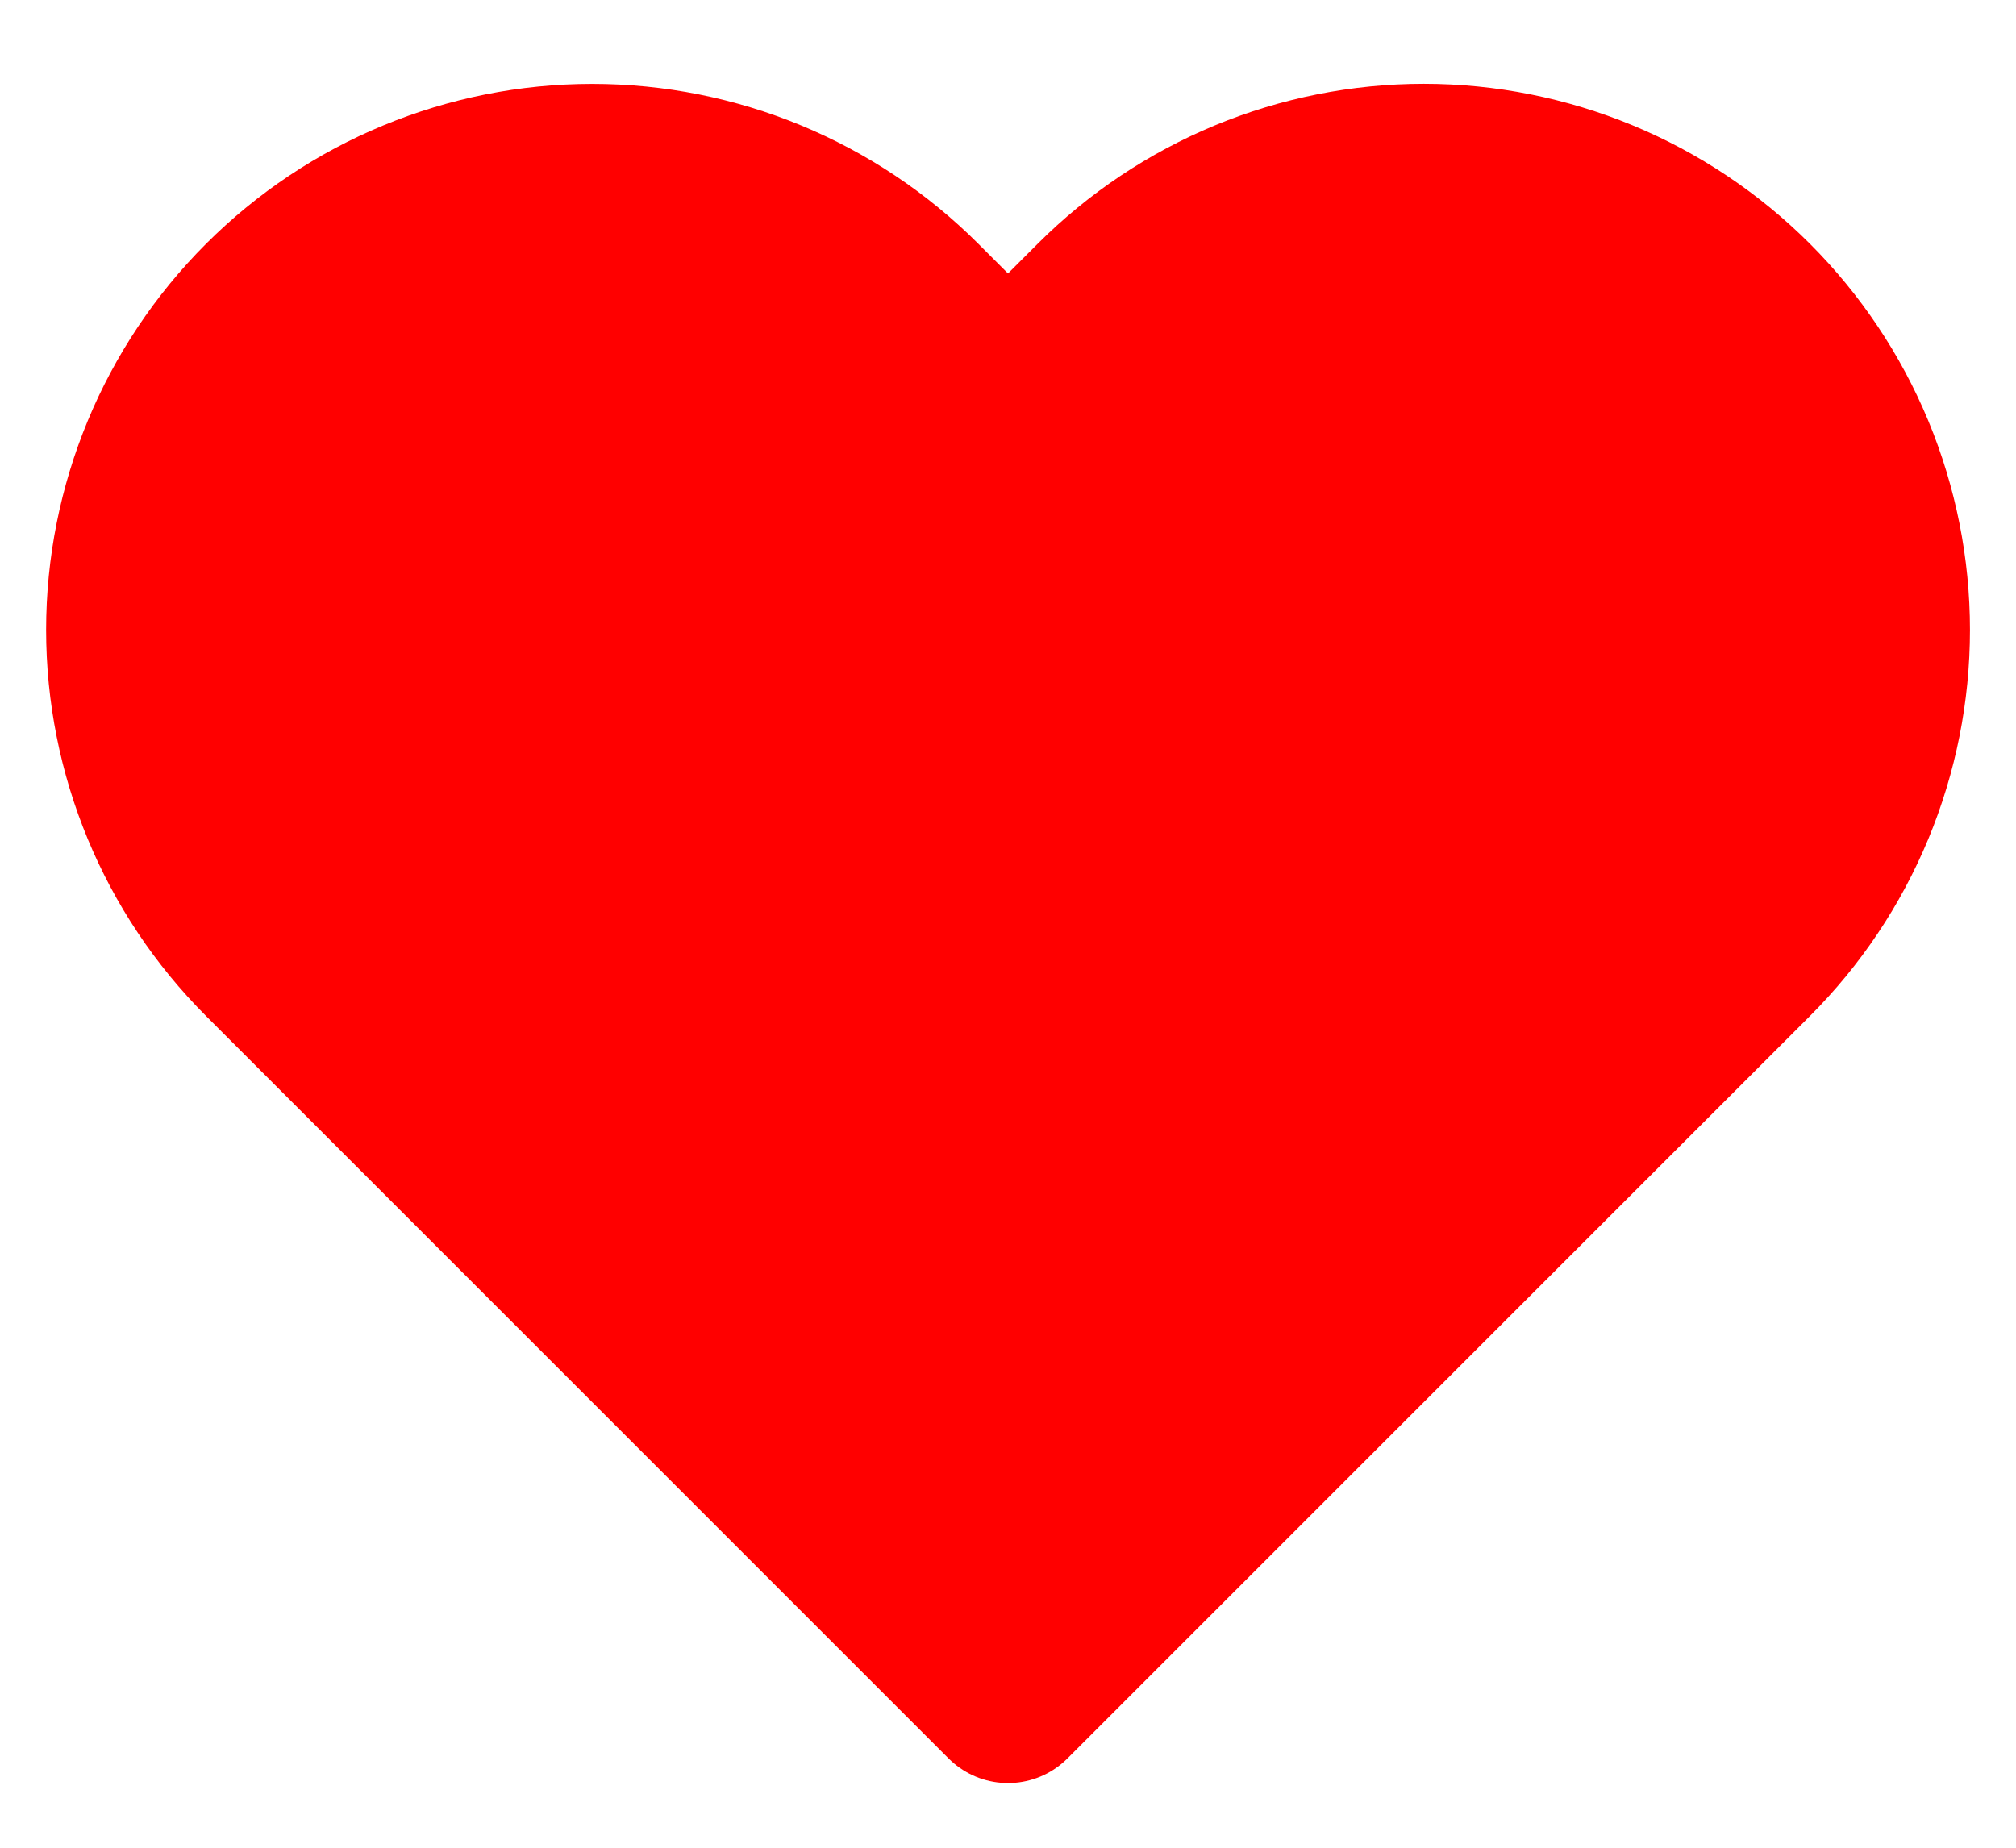 <svg width="24" height="22" viewBox="0 0 24 22" fill="none" xmlns="http://www.w3.org/2000/svg">
<path d="M20.84 3.61C20.329 3.099 19.723 2.694 19.055 2.417C18.388 2.141 17.672 1.998 16.95 1.998C16.227 1.998 15.512 2.141 14.845 2.417C14.177 2.694 13.571 3.099 13.06 3.61L12 4.67L10.94 3.61C9.908 2.578 8.509 1.999 7.05 1.999C5.591 1.999 4.192 2.578 3.16 3.61C2.128 4.642 1.549 6.041 1.549 7.5C1.549 8.959 2.128 10.358 3.16 11.39L4.22 12.45L12 20.23L19.78 12.45L20.84 11.39C21.351 10.879 21.756 10.273 22.033 9.605C22.309 8.938 22.452 8.222 22.452 7.5C22.452 6.778 22.309 6.062 22.033 5.395C21.756 4.727 21.351 4.121 20.84 3.61Z" fill="#FF0000" stroke="#FF0000" stroke-width="2" stroke-linecap="round" stroke-linejoin="round"/>
</svg>
